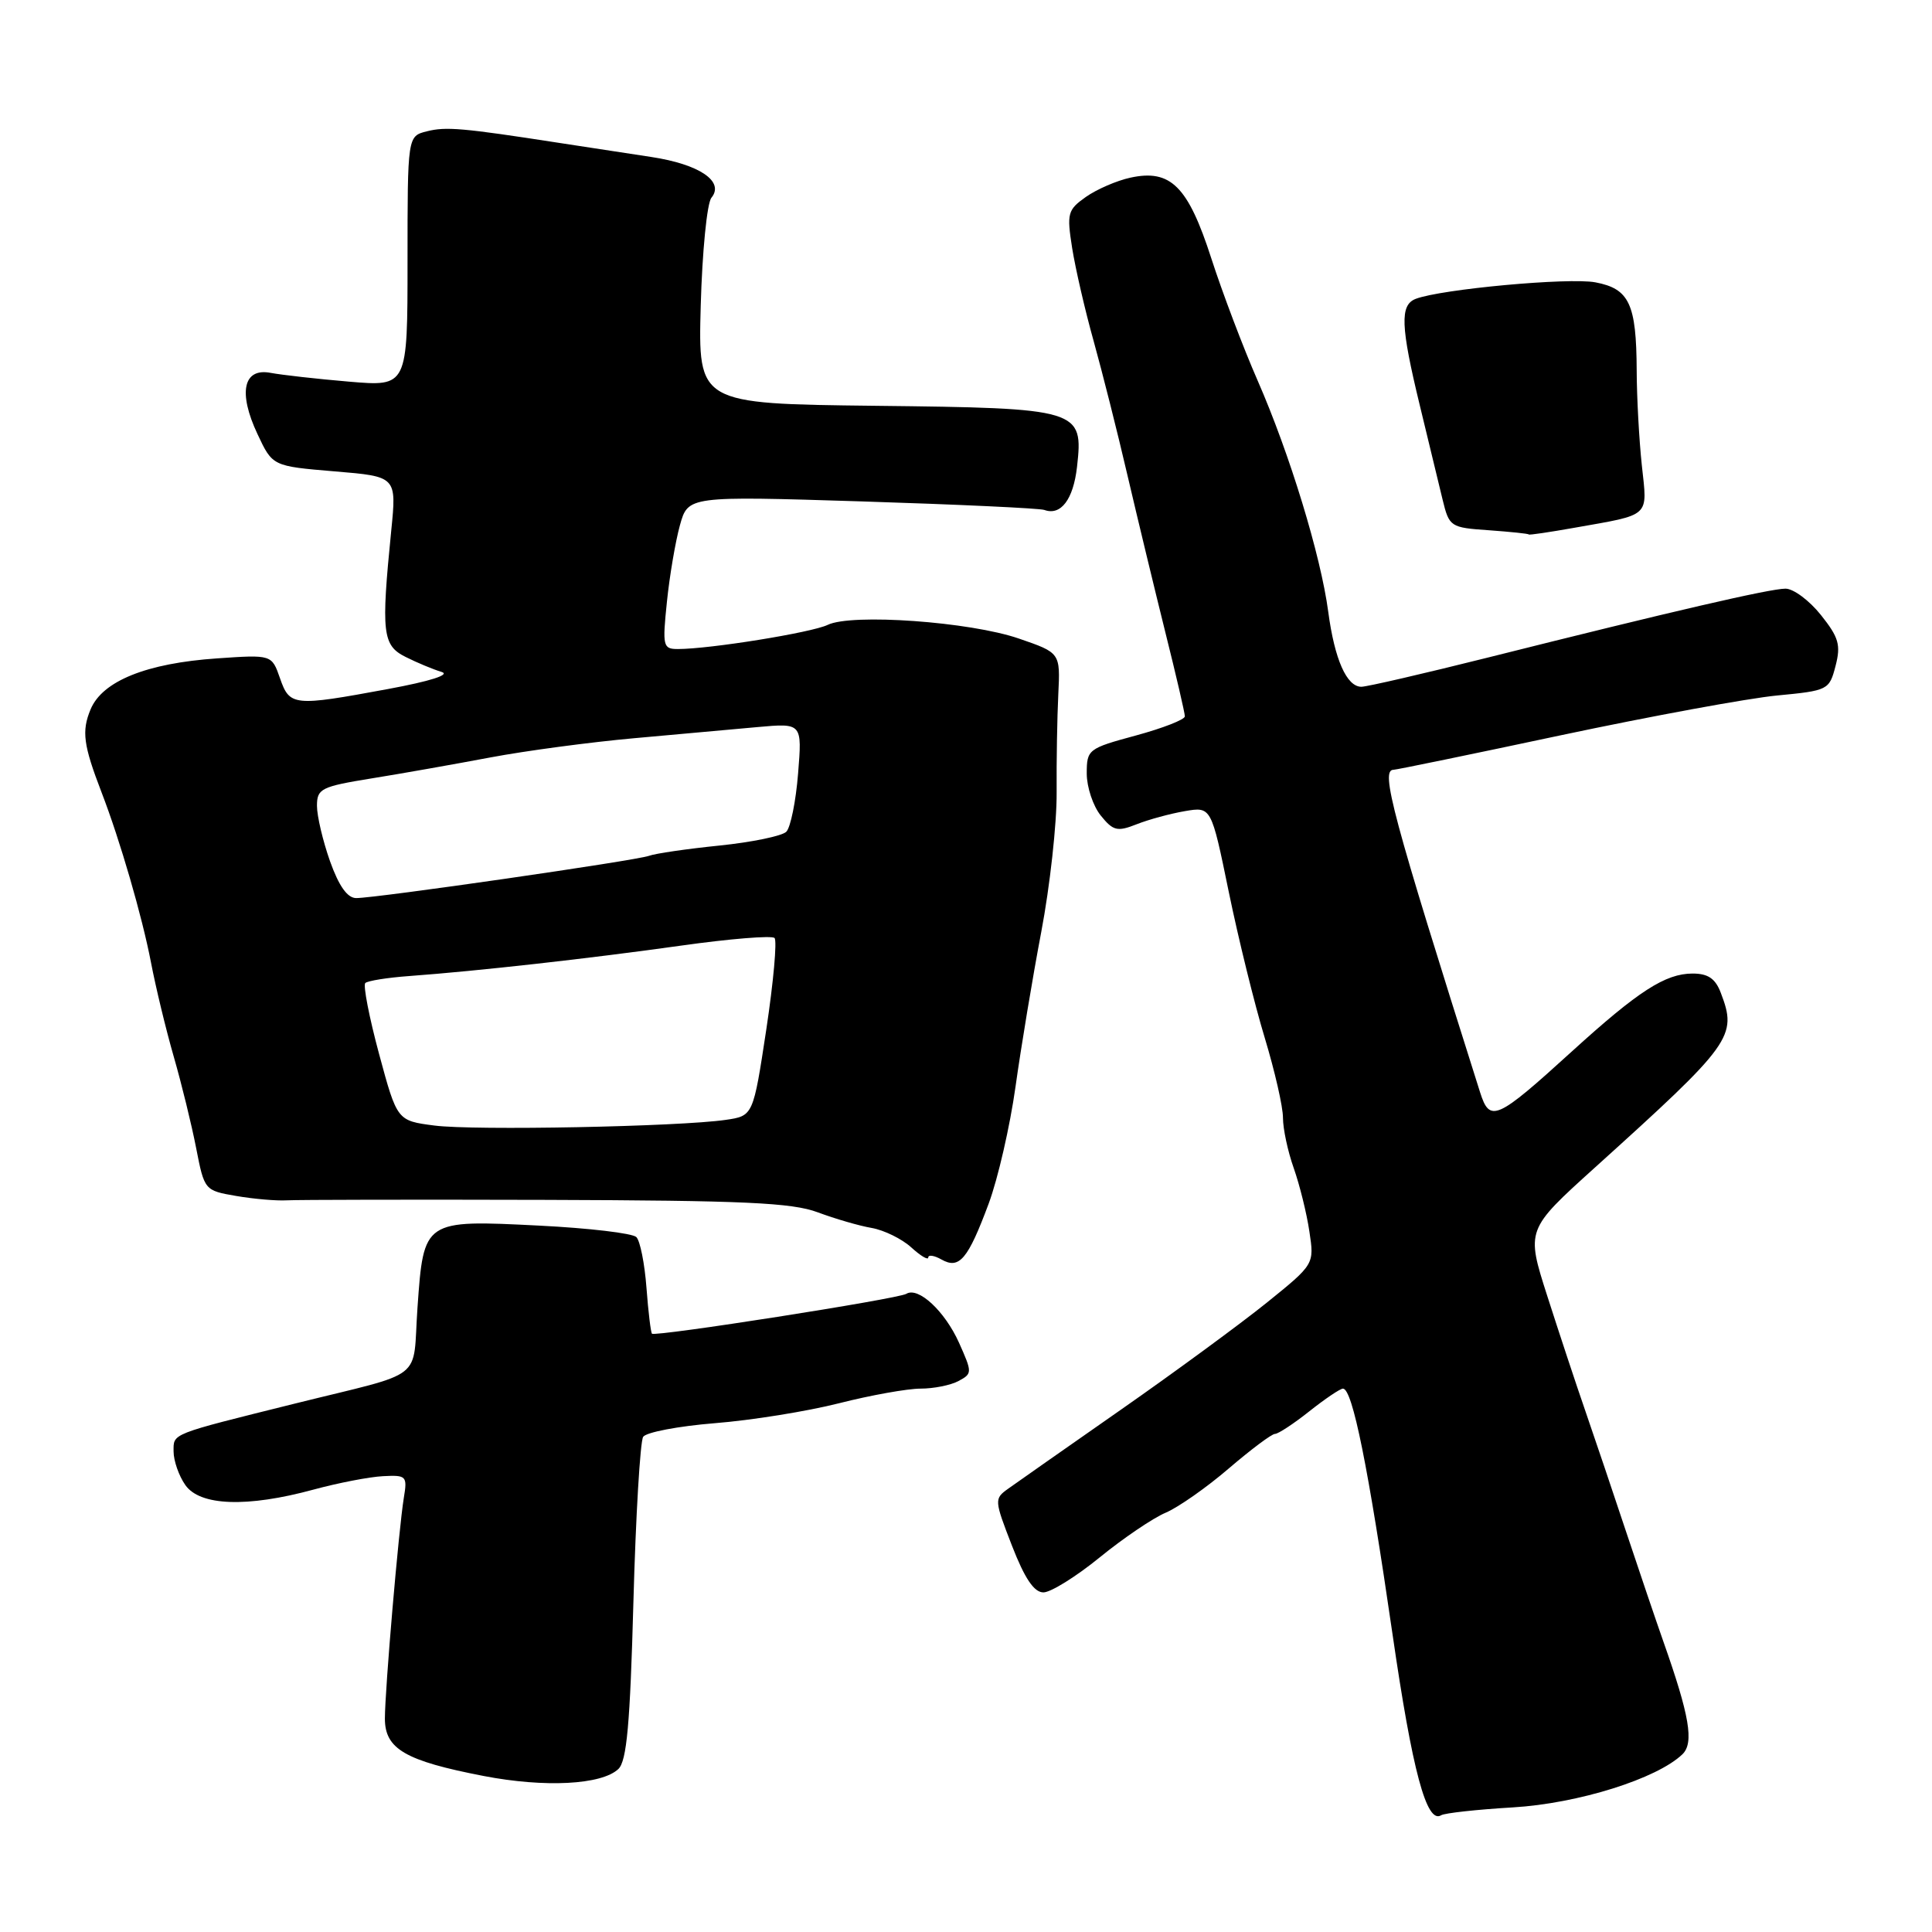 <?xml version="1.0" encoding="UTF-8" standalone="no"?>
<!DOCTYPE svg PUBLIC "-//W3C//DTD SVG 1.1//EN" "http://www.w3.org/Graphics/SVG/1.1/DTD/svg11.dtd" >
<svg xmlns="http://www.w3.org/2000/svg" xmlns:xlink="http://www.w3.org/1999/xlink" version="1.1" viewBox="0 0 256 256">
 <g >
 <path fill="currentColor"
d=" M 200.45 239.49 C 209.08 238.98 219.55 235.70 222.93 232.45 C 224.49 230.94 223.88 227.35 220.40 217.50 C 219.43 214.75 217.22 208.22 215.48 203.00 C 213.75 197.78 211.31 190.57 210.08 187.00 C 208.84 183.43 206.57 176.55 205.02 171.72 C 202.21 162.95 202.21 162.95 211.32 154.72 C 229.55 138.26 230.22 137.33 228.02 131.57 C 227.30 129.66 226.33 129.00 224.27 129.00 C 220.66 129.01 217.09 131.31 208.26 139.34 C 198.28 148.42 197.41 148.80 196.12 144.74 C 184.45 107.86 182.88 102.00 184.65 102.00 C 185.01 102.00 195.02 99.94 206.90 97.41 C 218.78 94.89 231.62 92.53 235.44 92.16 C 242.24 91.51 242.39 91.43 243.22 88.24 C 243.94 85.46 243.65 84.46 241.28 81.49 C 239.75 79.57 237.64 78.00 236.59 78.00 C 234.53 78.00 221.49 81.02 197.11 87.14 C 188.64 89.26 181.12 91.00 180.39 91.00 C 178.44 91.00 176.84 87.37 176.00 81.07 C 175.01 73.61 170.89 60.13 166.64 50.42 C 164.73 46.06 161.97 38.77 160.50 34.22 C 157.42 24.68 155.12 22.38 149.79 23.54 C 147.98 23.93 145.33 25.08 143.89 26.09 C 141.46 27.81 141.34 28.26 142.07 32.90 C 142.51 35.63 143.78 41.16 144.91 45.18 C 146.03 49.21 148.06 57.22 149.40 63.00 C 150.75 68.78 153.01 78.14 154.42 83.81 C 155.84 89.49 157.00 94.48 157.00 94.92 C 157.00 95.35 154.07 96.49 150.50 97.46 C 144.18 99.17 144.00 99.31 144.00 102.50 C 144.00 104.30 144.84 106.81 145.86 108.07 C 147.50 110.10 148.05 110.23 150.61 109.22 C 152.20 108.59 155.07 107.81 157.00 107.48 C 160.50 106.88 160.50 106.88 162.82 118.19 C 164.10 124.41 166.24 133.10 167.58 137.50 C 168.91 141.90 170.01 146.68 170.00 148.12 C 170.00 149.57 170.64 152.57 171.43 154.79 C 172.21 157.01 173.15 160.79 173.50 163.18 C 174.16 167.52 174.16 167.52 167.83 172.63 C 164.35 175.43 155.65 181.82 148.50 186.81 C 141.35 191.80 134.64 196.51 133.59 197.26 C 131.73 198.59 131.74 198.76 134.09 204.81 C 135.78 209.16 137.02 211.00 138.26 211.00 C 139.23 211.00 142.59 208.91 145.72 206.36 C 148.85 203.81 152.79 201.14 154.46 200.44 C 156.13 199.73 159.90 197.09 162.83 194.57 C 165.76 192.06 168.51 190.00 168.94 190.00 C 169.37 190.00 171.42 188.65 173.50 187.00 C 175.58 185.35 177.58 184.00 177.95 184.00 C 179.21 184.00 181.31 194.44 184.51 216.50 C 187.15 234.70 189.03 241.72 190.96 240.53 C 191.43 240.24 195.70 239.77 200.45 239.49 Z  M 81.93 234.41 C 83.05 233.36 83.49 228.46 83.93 212.28 C 84.24 200.85 84.83 191.00 85.22 190.39 C 85.62 189.78 89.90 188.97 94.72 188.58 C 99.55 188.20 106.95 187.01 111.17 185.94 C 115.38 184.87 120.25 184.00 121.98 184.00 C 123.71 184.00 125.98 183.55 127.01 182.99 C 128.84 182.01 128.84 181.87 127.08 177.93 C 125.20 173.74 121.68 170.46 120.09 171.44 C 119.02 172.11 86.82 177.15 86.39 176.72 C 86.23 176.56 85.90 173.82 85.66 170.63 C 85.42 167.44 84.82 164.42 84.32 163.92 C 83.81 163.41 78.03 162.73 71.45 162.40 C 56.14 161.63 56.14 161.62 55.32 173.26 C 54.62 183.22 56.69 181.60 39.00 186.00 C 22.45 190.12 23.00 189.90 23.00 192.32 C 23.00 193.55 23.70 195.56 24.56 196.78 C 26.50 199.55 32.75 199.77 41.54 197.38 C 44.82 196.49 48.96 195.69 50.76 195.60 C 53.85 195.44 53.99 195.58 53.51 198.46 C 52.82 202.72 51.01 223.83 51.00 227.72 C 51.00 231.75 53.70 233.32 64.10 235.33 C 72.20 236.89 79.70 236.50 81.93 234.41 Z  M 131.00 159.50 C 132.23 156.20 133.83 149.22 134.56 144.00 C 135.29 138.78 136.82 129.55 137.97 123.50 C 139.12 117.45 140.04 109.12 140.01 105.00 C 139.98 100.88 140.08 95.03 140.23 92.00 C 140.50 86.50 140.50 86.50 135.00 84.61 C 128.53 82.38 112.84 81.26 109.67 82.80 C 107.56 83.82 94.06 86.00 89.82 86.00 C 87.85 86.00 87.76 85.63 88.37 79.75 C 88.72 76.31 89.50 71.75 90.09 69.61 C 91.17 65.72 91.17 65.72 114.22 66.44 C 126.90 66.84 137.77 67.35 138.38 67.57 C 140.57 68.37 142.22 66.18 142.71 61.87 C 143.57 54.21 143.14 54.08 115.94 53.77 C 92.50 53.50 92.50 53.50 92.85 40.50 C 93.05 33.35 93.68 26.91 94.27 26.20 C 96.03 24.04 92.68 21.77 86.30 20.80 C 83.11 20.32 77.58 19.47 74.00 18.92 C 61.27 16.95 59.09 16.76 56.56 17.40 C 54.00 18.04 54.00 18.04 54.00 34.64 C 54.00 51.23 54.00 51.23 46.25 50.57 C 41.99 50.21 37.32 49.68 35.88 49.41 C 32.24 48.70 31.52 52.00 34.12 57.52 C 36.11 61.77 36.11 61.77 44.34 62.46 C 52.56 63.14 52.56 63.14 51.84 70.32 C 50.49 83.86 50.67 85.52 53.75 87.05 C 55.26 87.81 57.40 88.70 58.50 89.03 C 59.74 89.40 57.04 90.26 51.36 91.31 C 38.87 93.62 38.39 93.57 37.10 89.87 C 36.01 86.74 36.01 86.74 28.76 87.24 C 19.41 87.88 13.56 90.24 12.00 94.00 C 10.80 96.89 11.04 98.71 13.46 105.00 C 15.92 111.38 18.83 121.42 20.00 127.50 C 20.63 130.80 21.99 136.43 23.02 140.00 C 24.05 143.57 25.39 149.03 25.99 152.12 C 27.08 157.71 27.11 157.75 31.29 158.47 C 33.61 158.87 36.62 159.13 38.00 159.05 C 39.38 158.97 54.84 158.94 72.36 158.99 C 98.55 159.07 104.95 159.36 108.36 160.64 C 110.64 161.49 113.85 162.43 115.50 162.71 C 117.15 163.00 119.51 164.16 120.75 165.29 C 121.99 166.42 123.00 167.02 123.00 166.62 C 123.00 166.23 123.79 166.35 124.75 166.89 C 127.11 168.23 128.25 166.88 131.00 159.50 Z  M 208.57 69.94 C 218.85 68.12 218.30 68.62 217.55 61.65 C 217.19 58.27 216.88 52.62 216.87 49.10 C 216.83 40.25 215.89 38.26 211.39 37.41 C 207.86 36.75 190.97 38.31 187.59 39.60 C 185.48 40.41 185.58 43.20 188.13 53.71 C 189.30 58.55 190.66 64.16 191.15 66.20 C 192.03 69.81 192.18 69.91 197.27 70.26 C 200.15 70.47 202.53 70.71 202.57 70.82 C 202.60 70.92 205.30 70.52 208.57 69.94 Z  M 57.56 149.14 C 52.62 148.50 52.62 148.50 50.23 139.66 C 48.92 134.80 48.10 130.57 48.40 130.26 C 48.71 129.96 51.33 129.54 54.23 129.33 C 63.35 128.66 78.07 127.01 90.24 125.30 C 96.70 124.39 102.27 123.94 102.63 124.29 C 102.98 124.65 102.49 130.09 101.54 136.40 C 99.80 147.86 99.80 147.86 96.15 148.39 C 89.94 149.29 62.77 149.82 57.56 149.14 Z  M 43.73 114.12 C 42.78 111.43 42.00 108.13 42.00 106.78 C 42.00 104.50 42.54 104.23 49.25 103.14 C 53.24 102.50 60.33 101.24 65.00 100.36 C 69.67 99.48 78.22 98.34 84.00 97.82 C 89.78 97.30 97.15 96.63 100.39 96.34 C 106.29 95.81 106.29 95.81 105.75 102.50 C 105.46 106.17 104.75 109.65 104.19 110.21 C 103.63 110.77 99.64 111.60 95.33 112.04 C 91.02 112.48 86.83 113.09 86.00 113.40 C 84.31 114.03 49.89 119.00 47.20 119.00 C 46.03 119.00 44.91 117.42 43.73 114.12 Z "/>
</g>
</svg>